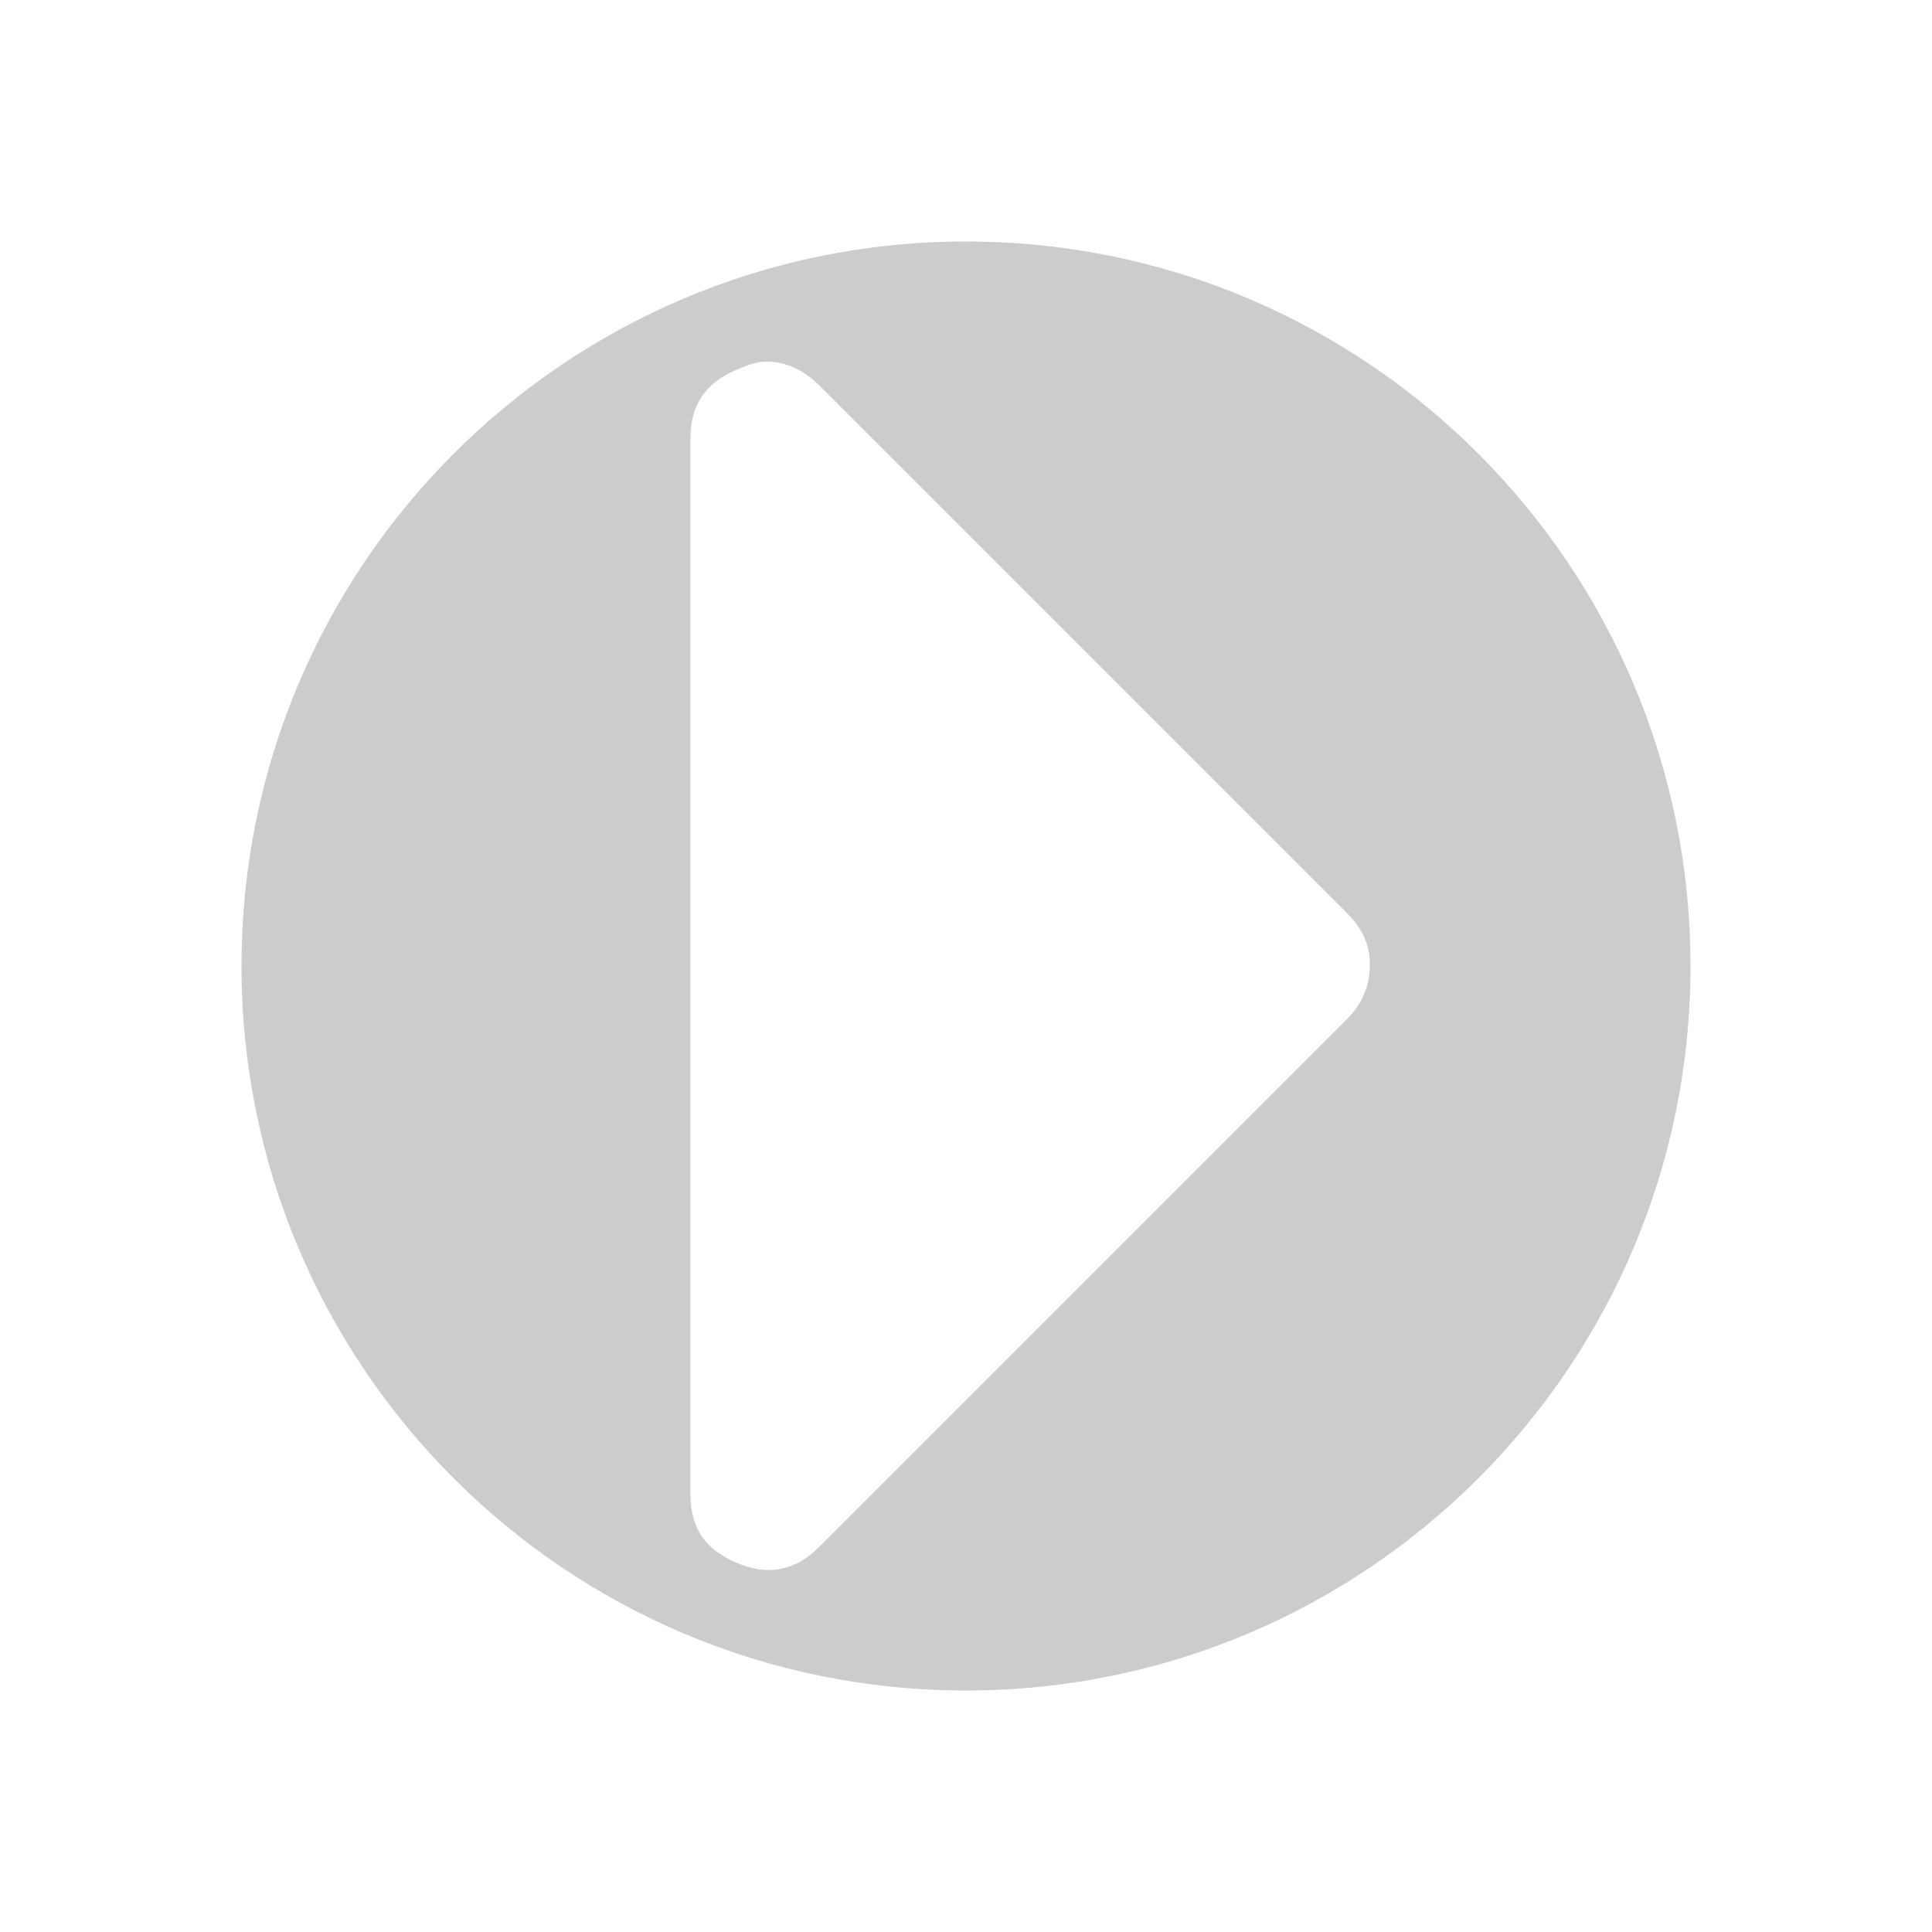<?xml version="1.0" encoding="UTF-8" standalone="no"?>
<!-- Created with Inkscape (http://www.inkscape.org/) -->

<svg
   xmlns:dc="http://purl.org/dc/elements/1.1/"
   xmlns:cc="http://creativecommons.org/ns#"
   xmlns:rdf="http://www.w3.org/1999/02/22-rdf-syntax-ns#"
   xmlns:svg="http://www.w3.org/2000/svg"
   xmlns="http://www.w3.org/2000/svg"
   xmlns:sodipodi="http://sodipodi.sourceforge.net/DTD/sodipodi-0.dtd"
   xmlns:inkscape="http://www.inkscape.org/namespaces/inkscape"
   width="16"
   height="16"
   id="svg8465"
   version="1.1"
   inkscape:version="0.48.3.1 r9886"
   inkscape:export-filename="/home/john/.config/sublime-text-2/Packages/Xdebug/icons/current_breakpoint.png"
   inkscape:export-xdpi="90"
   inkscape:export-ydpi="90"
   sodipodi:docname="current_breakpoint.svg">
  <defs
     id="defs8467">
    <clipPath
       clipPathUnits="userSpaceOnUse"
       id="clipPath5443">
      <path
         inkscape:connector-curvature="0"
         d="m 0,1600 612,0 L 612,0 0,0 0,1600 z"
         id="path5445" />
    </clipPath>
    <clipPath
       clipPathUnits="userSpaceOnUse"
       id="clipPath5747">
      <path
         inkscape:connector-curvature="0"
         d="m 0,1600 612,0 L 612,0 0,0 0,1600 z"
         id="path5749" />
    </clipPath>
    <clipPath
       clipPathUnits="userSpaceOnUse"
       id="clipPath7693">
      <path
         inkscape:connector-curvature="0"
         d="m 0,1600 612,0 L 612,0 0,0 0,1600 z"
         id="path7695" />
    </clipPath>
    <clipPath
       clipPathUnits="userSpaceOnUse"
       id="clipPath5111">
      <path
         inkscape:connector-curvature="0"
         d="m 0,1600 612,0 L 612,0 0,0 0,1600 z"
         id="path5113" />
    </clipPath>
    <clipPath
       clipPathUnits="userSpaceOnUse"
       id="clipPath5111-5">
      <path
         inkscape:connector-curvature="0"
         d="m 0,1600 612,0 L 612,0 0,0 0,1600 z"
         id="path5113-0" />
    </clipPath>
    <clipPath
       clipPathUnits="userSpaceOnUse"
       id="clipPath7693-8">
      <path
         inkscape:connector-curvature="0"
         d="m 0,1600 612,0 L 612,0 0,0 0,1600 z"
         id="path7695-6" />
    </clipPath>
    <clipPath
       clipPathUnits="userSpaceOnUse"
       id="clipPath5443-0">
      <path
         inkscape:connector-curvature="0"
         d="m 0,1600 612,0 L 612,0 0,0 0,1600 z"
         id="path5445-4" />
    </clipPath>
    <clipPath
       clipPathUnits="userSpaceOnUse"
       id="clipPath7693-8-4">
      <path
         inkscape:connector-curvature="0"
         d="m 0,1600 612,0 L 612,0 0,0 0,1600 z"
         id="path7695-6-5" />
    </clipPath>
    <clipPath
       clipPathUnits="userSpaceOnUse"
       id="clipPath5784">
      <path
         inkscape:connector-curvature="0"
         d="m 0,1600 612,0 L 612,0 0,0 0,1600 z"
         id="path5786" />
    </clipPath>
  </defs>
  <sodipodi:namedview
     id="base"
     pagecolor="#ffffff"
     bordercolor="#666666"
     borderopacity="1.0"
     inkscape:pageopacity="0.0"
     inkscape:pageshadow="2"
     inkscape:zoom="26.25"
     inkscape:cx="8"
     inkscape:cy="8"
     inkscape:document-units="px"
     inkscape:current-layer="layer1"
     showgrid="false"
     inkscape:window-width="927"
     inkscape:window-height="1029"
     inkscape:window-x="993"
     inkscape:window-y="24"
     inkscape:window-maximized="0"
     inkscape:showpageshadow="false" />
  <g
     inkscape:label="Layer 1"
     inkscape:groupmode="layer"
     id="layer1"
     transform="translate(0,-1036.362)">
    <path
       style="color:#000000;fill:#cccccc;fill-opacity:1;fill-rule:nonzero;stroke:none;stroke-width:1.748;marker:none;visibility:visible;display:inline;overflow:visible;enable-background:accumulate"
       d="m 8,1038.362 c -3.314,0 -6,2.686 -6,6 0,3.314 2.686,6 6,6 3.314,0 6,-2.686 6,-6 0,-3.314 -2.686,-6 -6,-6 z m -1.719,1 c 0.181,-0.024 0.35,0.041 0.5,0.188 l 4.375,4.375 c 0.126,0.126 0.193,0.264 0.188,0.438 0,0.168 -0.069,0.319 -0.188,0.438 l -4.375,4.375 c -0.2,0.2 -0.433,0.239 -0.688,0.125 -0.255,-0.109 -0.375,-0.288 -0.375,-0.562 l 0,-8.75 c 0,-0.265 0.12,-0.454 0.375,-0.562 0.064,-0.027 0.127,-0.054 0.188,-0.063 z"
       id="path7248"
       inkscape:connector-curvature="0" />
    <g
       transform="matrix(1.697,0,0,-1.697,-551.026,1644.706)"
       id="g5780"
       style="fill:#ffffff;fill-opacity:1">
      <g
         id="g5782"
         clip-path="url(#clipPath5784)"
         style="fill:#ffffff;fill-opacity:1">
        <g
           id="g5788"
           transform="translate(328.06,356.329)"
           style="fill:#ffffff;fill-opacity:1" />
      </g>
    </g>
  </g>
</svg>
